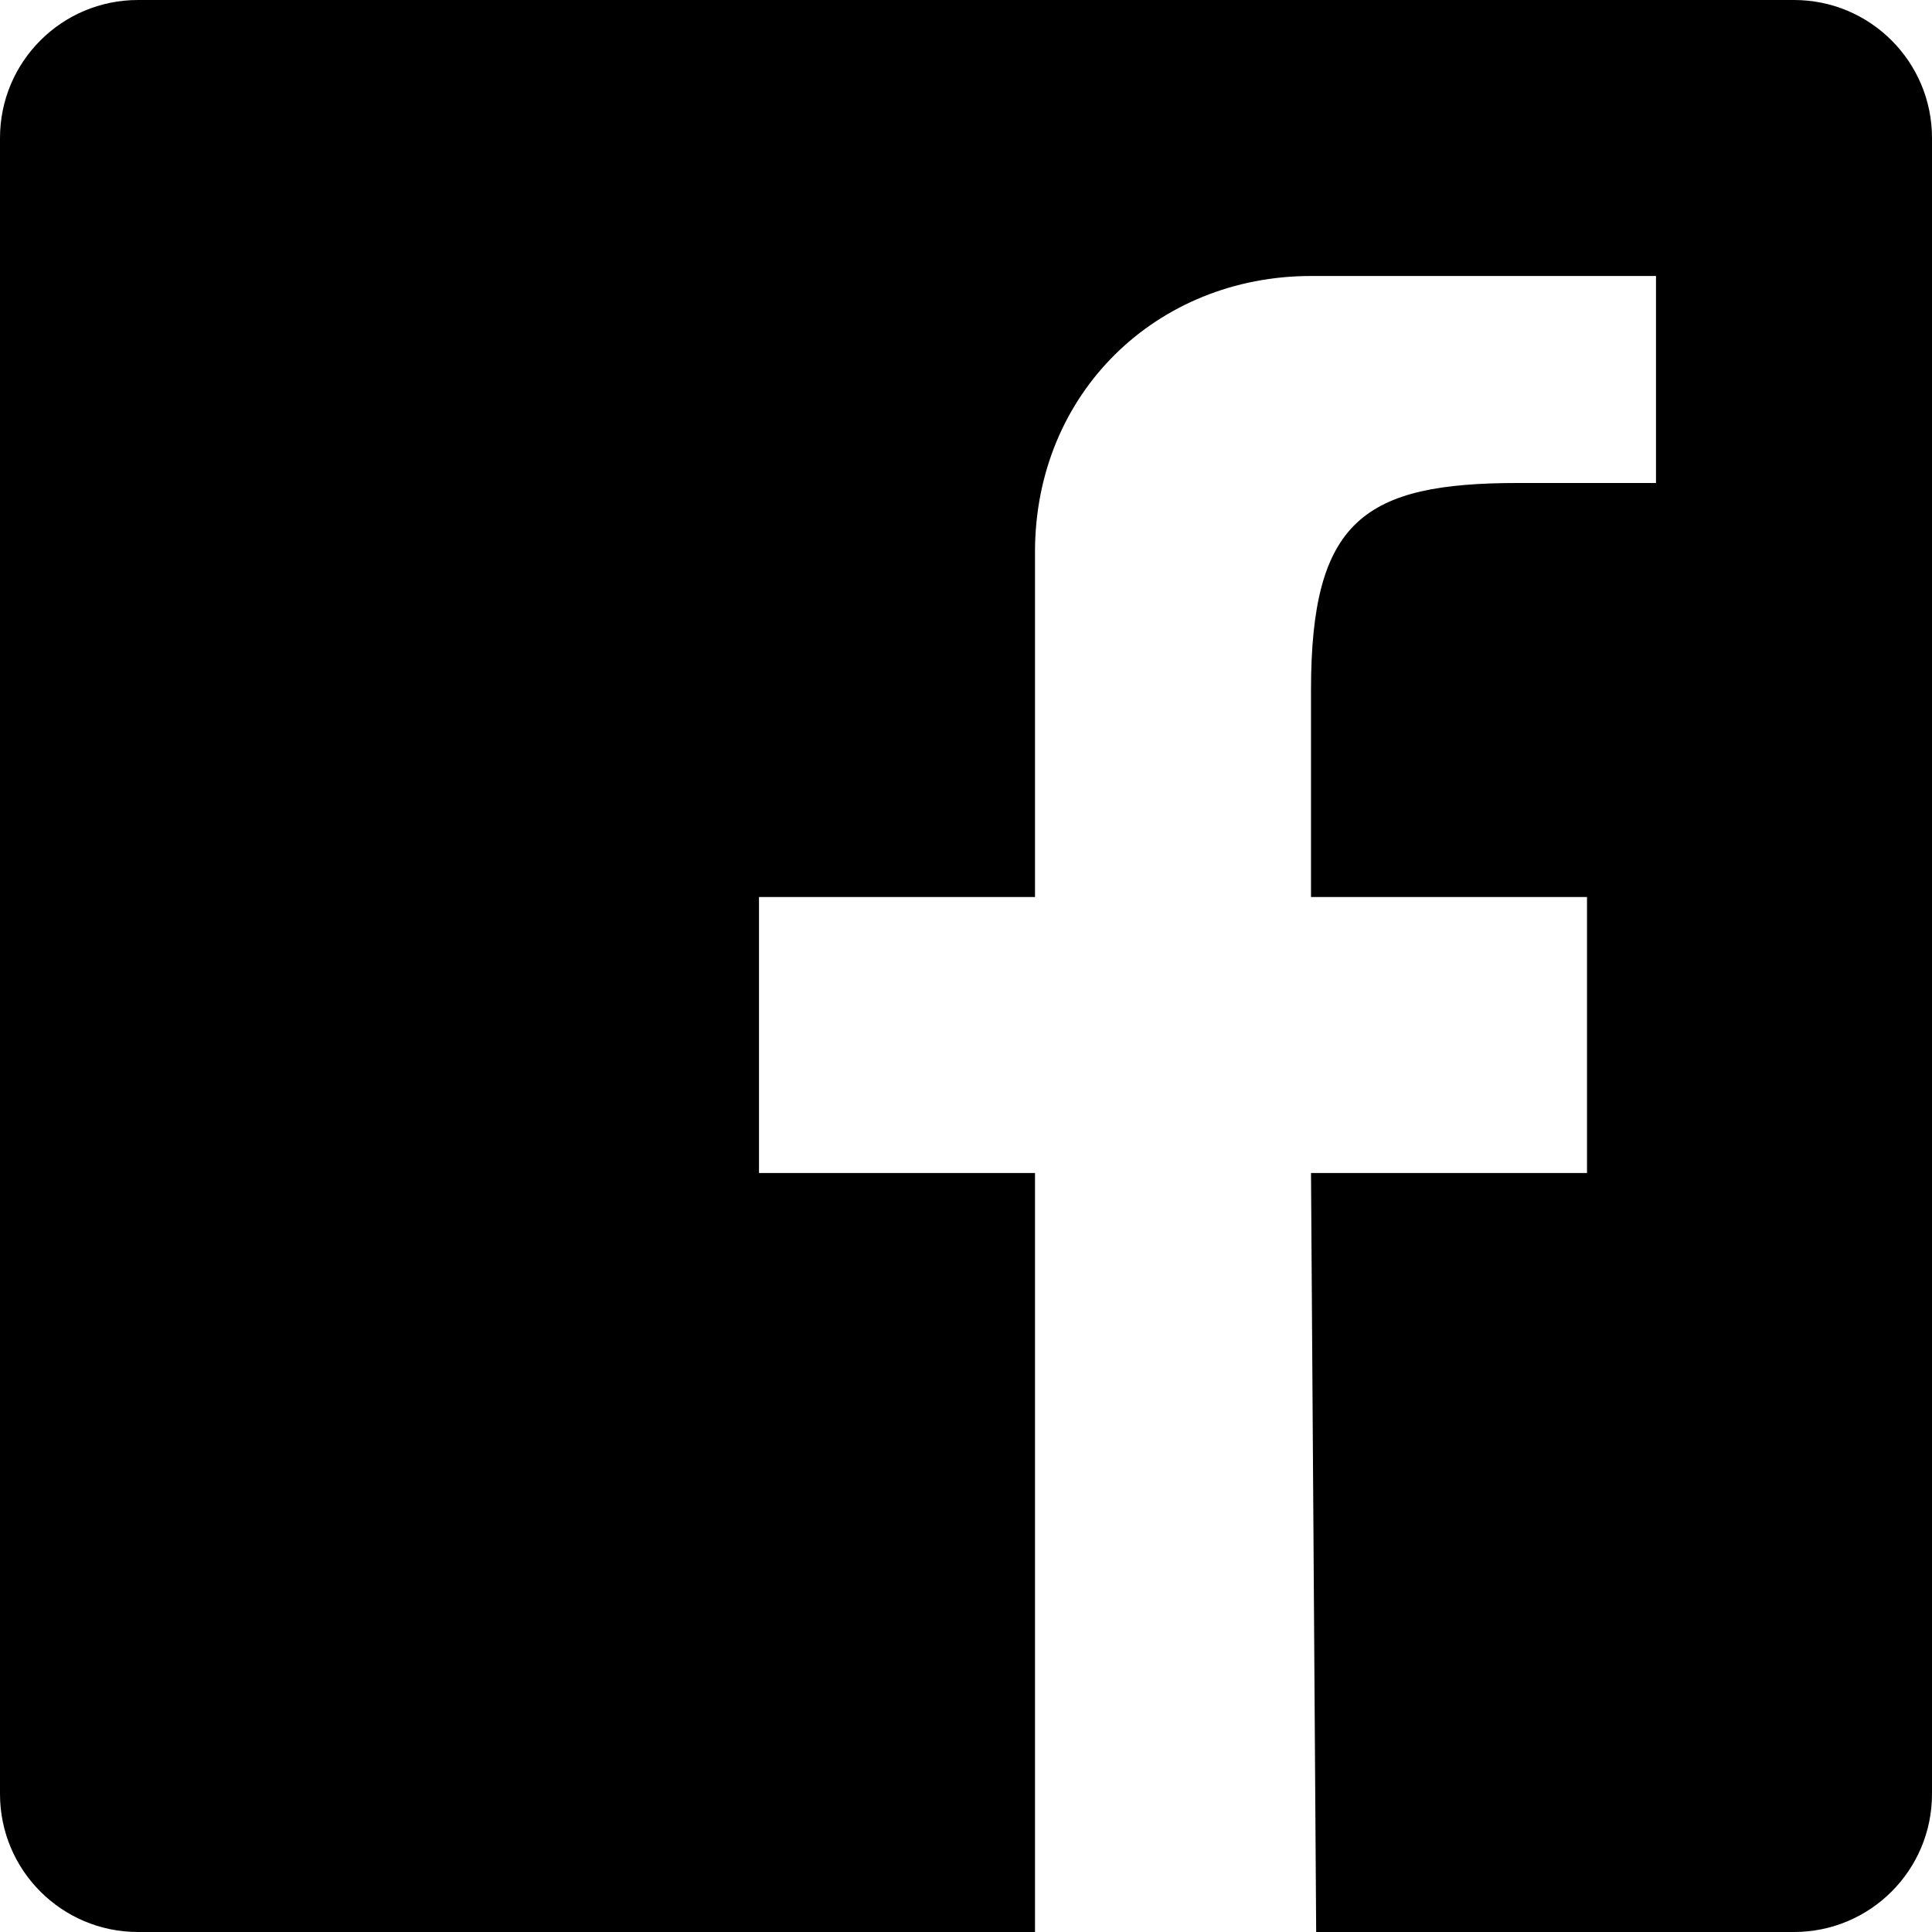 <svg xmlns="http://www.w3.org/2000/svg" width="560" height="560" viewBox="0 0 560 560"><path d="M520,0H40C17.9,0,0,17.9,0,40v480c0,22.1,17.9,40,40,40h260V340h-80v-80h80c0,0,0-53.8,0-100s35.4-80,80-80s100,0,100,0v60 c0,0-23.1,0-40,0c-44.6,0-60,10.8-60,60c0,33.8,0,60,0,60h80v80h-80l1.5,220H520c22.1,0,40-17.9,40-40V40C560,17.9,542.1,0,520,0z"/></svg>